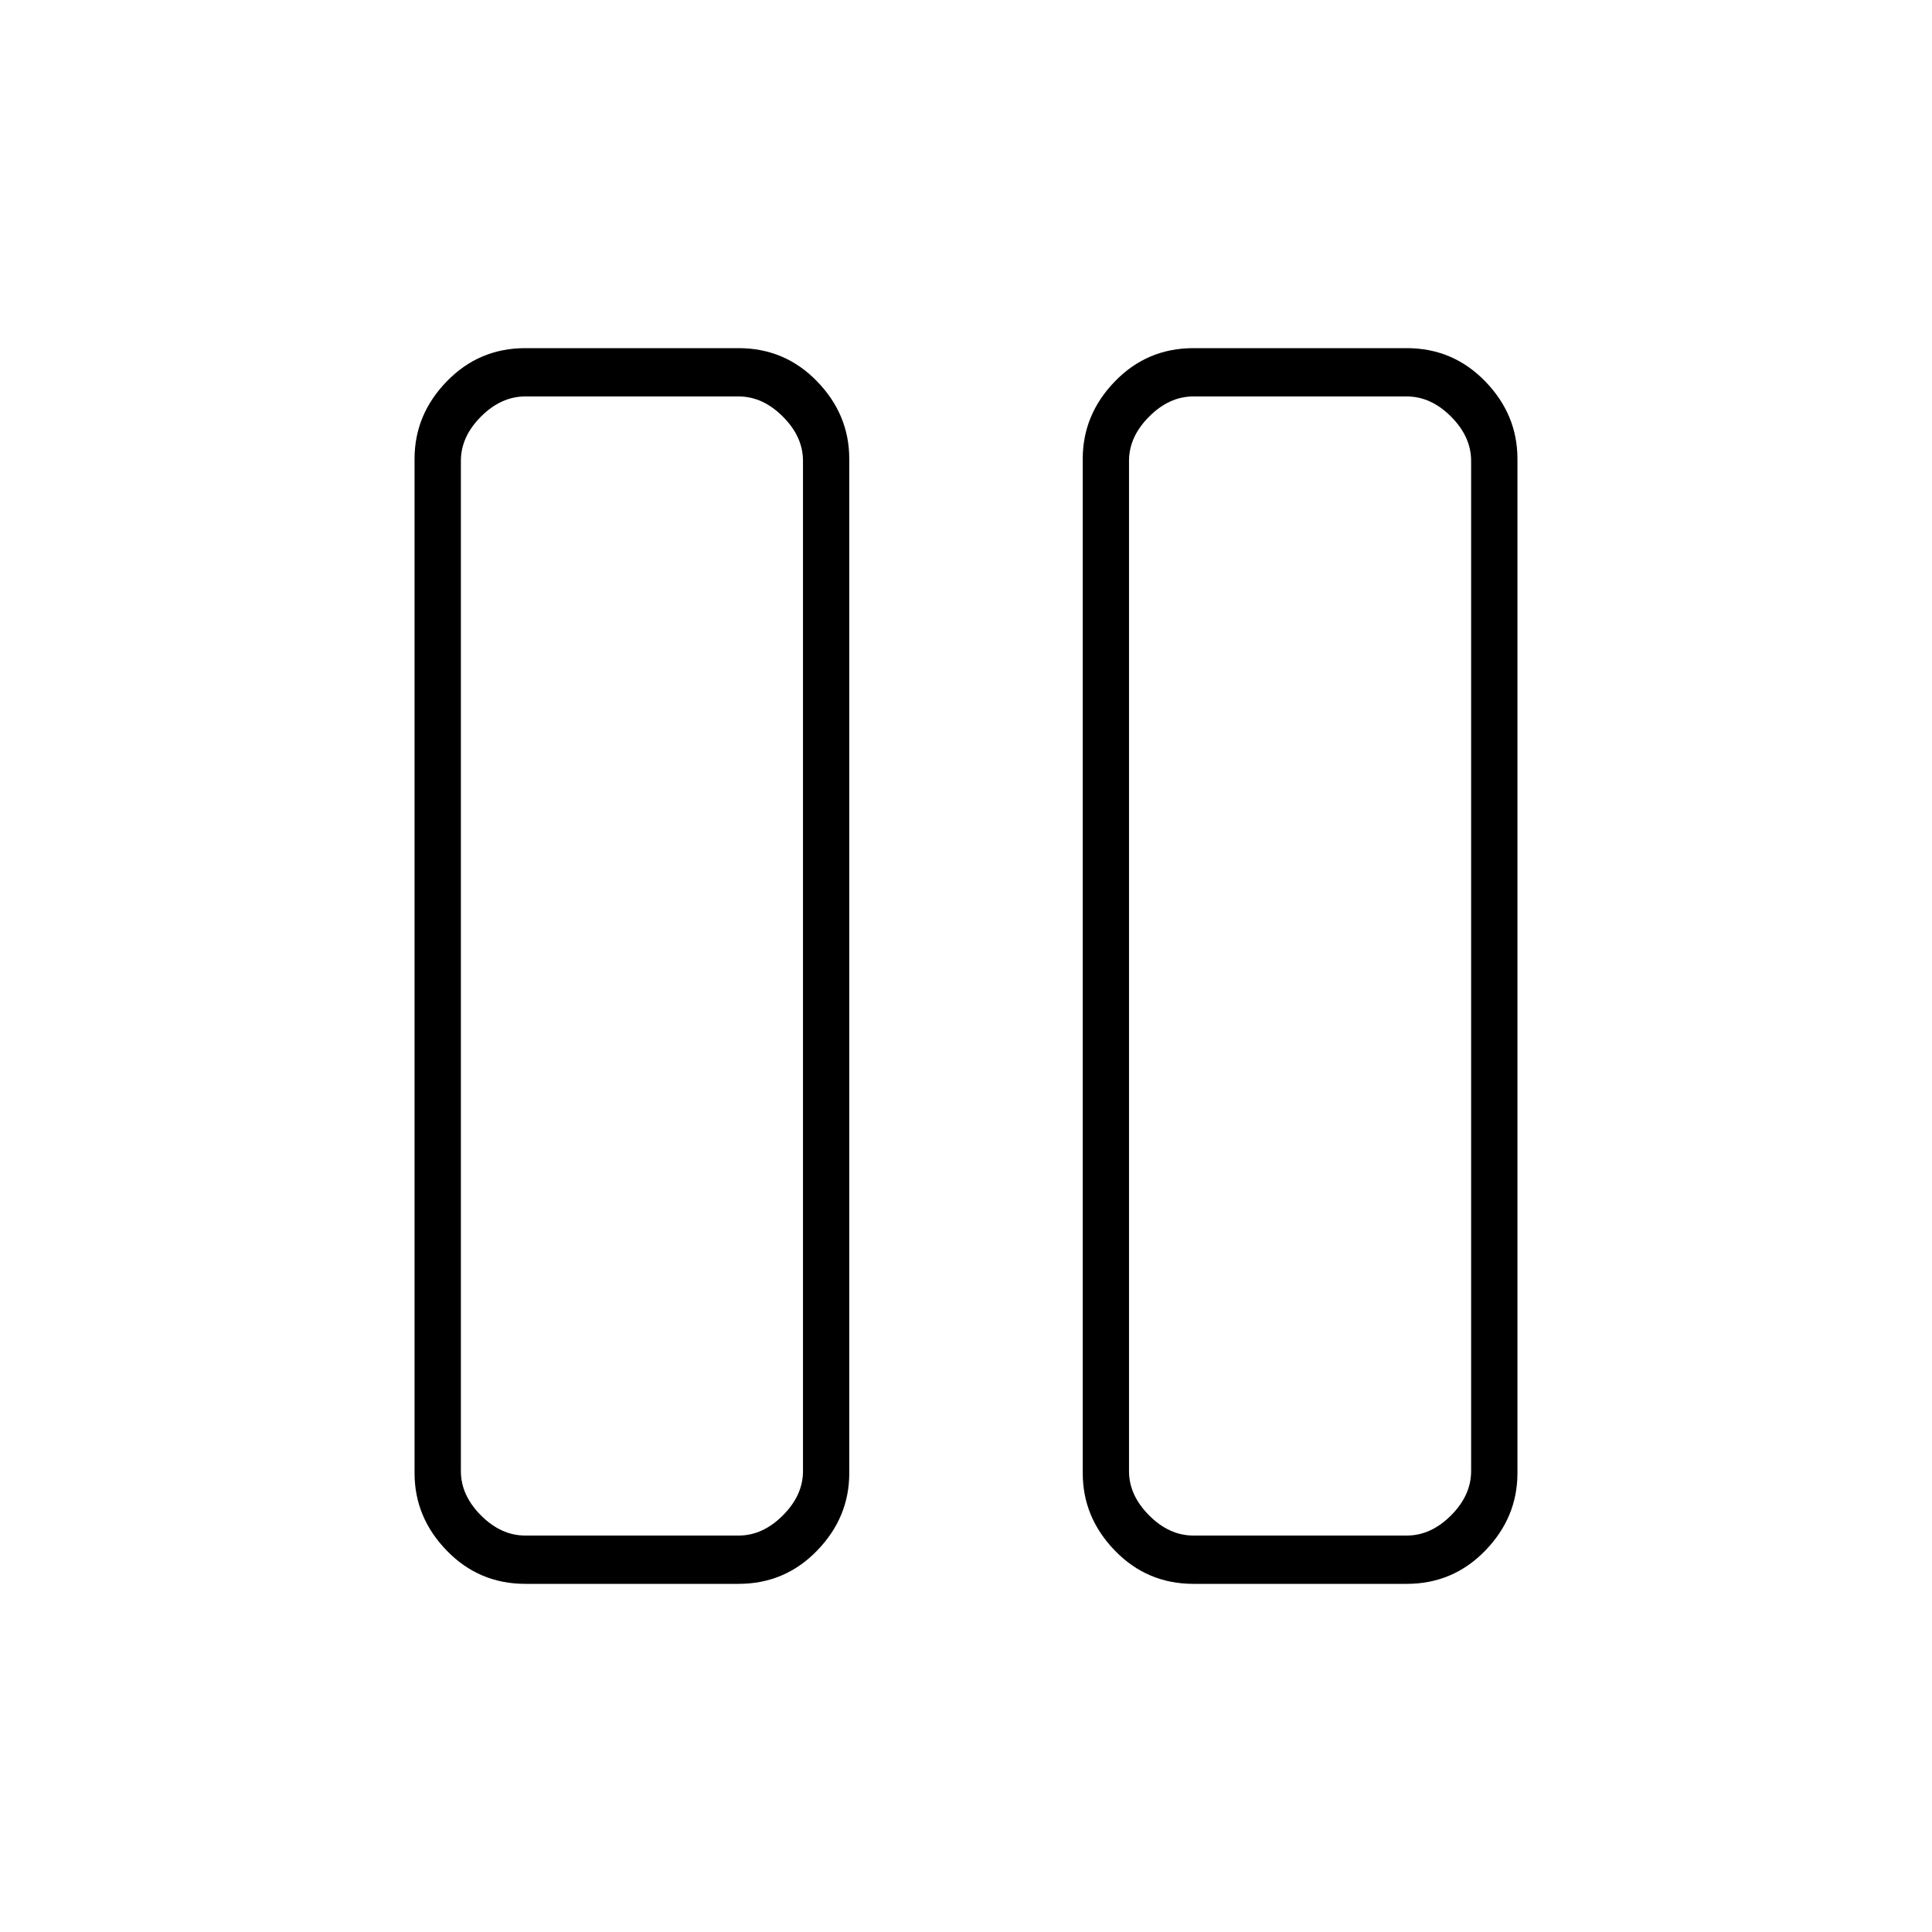 <svg xmlns="http://www.w3.org/2000/svg" height="40" width="40"><path d="M24.708 32.792q-.958 0-1.625-.688-.666-.687-.666-1.604v-21q0-.917.666-1.604.667-.688 1.625-.688h4.417q.958 0 1.625.688.667.687.667 1.604v21q0 .917-.667 1.604-.667.688-1.625.688Zm-1.333-23.25v20.916q0 .5.417.917.416.417.916.417h4.417q.5 0 .917-.417.416-.417.416-.917V9.542q0-.5-.416-.917-.417-.417-.917-.417h-4.417q-.5 0-.916.417-.417.417-.417.917Zm-12.5 23.25q-.958 0-1.625-.688-.667-.687-.667-1.604v-21q0-.917.667-1.604.667-.688 1.625-.688h4.417q.958 0 1.625.688.666.687.666 1.604v21q0 .917-.666 1.604-.667.688-1.625.688ZM9.542 9.542v20.916q0 .5.416.917.417.417.917.417h4.417q.5 0 .916-.417.417-.417.417-.917V9.542q0-.5-.417-.917-.416-.417-.916-.417h-4.417q-.5 0-.917.417-.416.417-.416.917Zm20.916-1.334h-7.083 7.083Zm-13.833 0H9.542h7.083Z"/></svg>